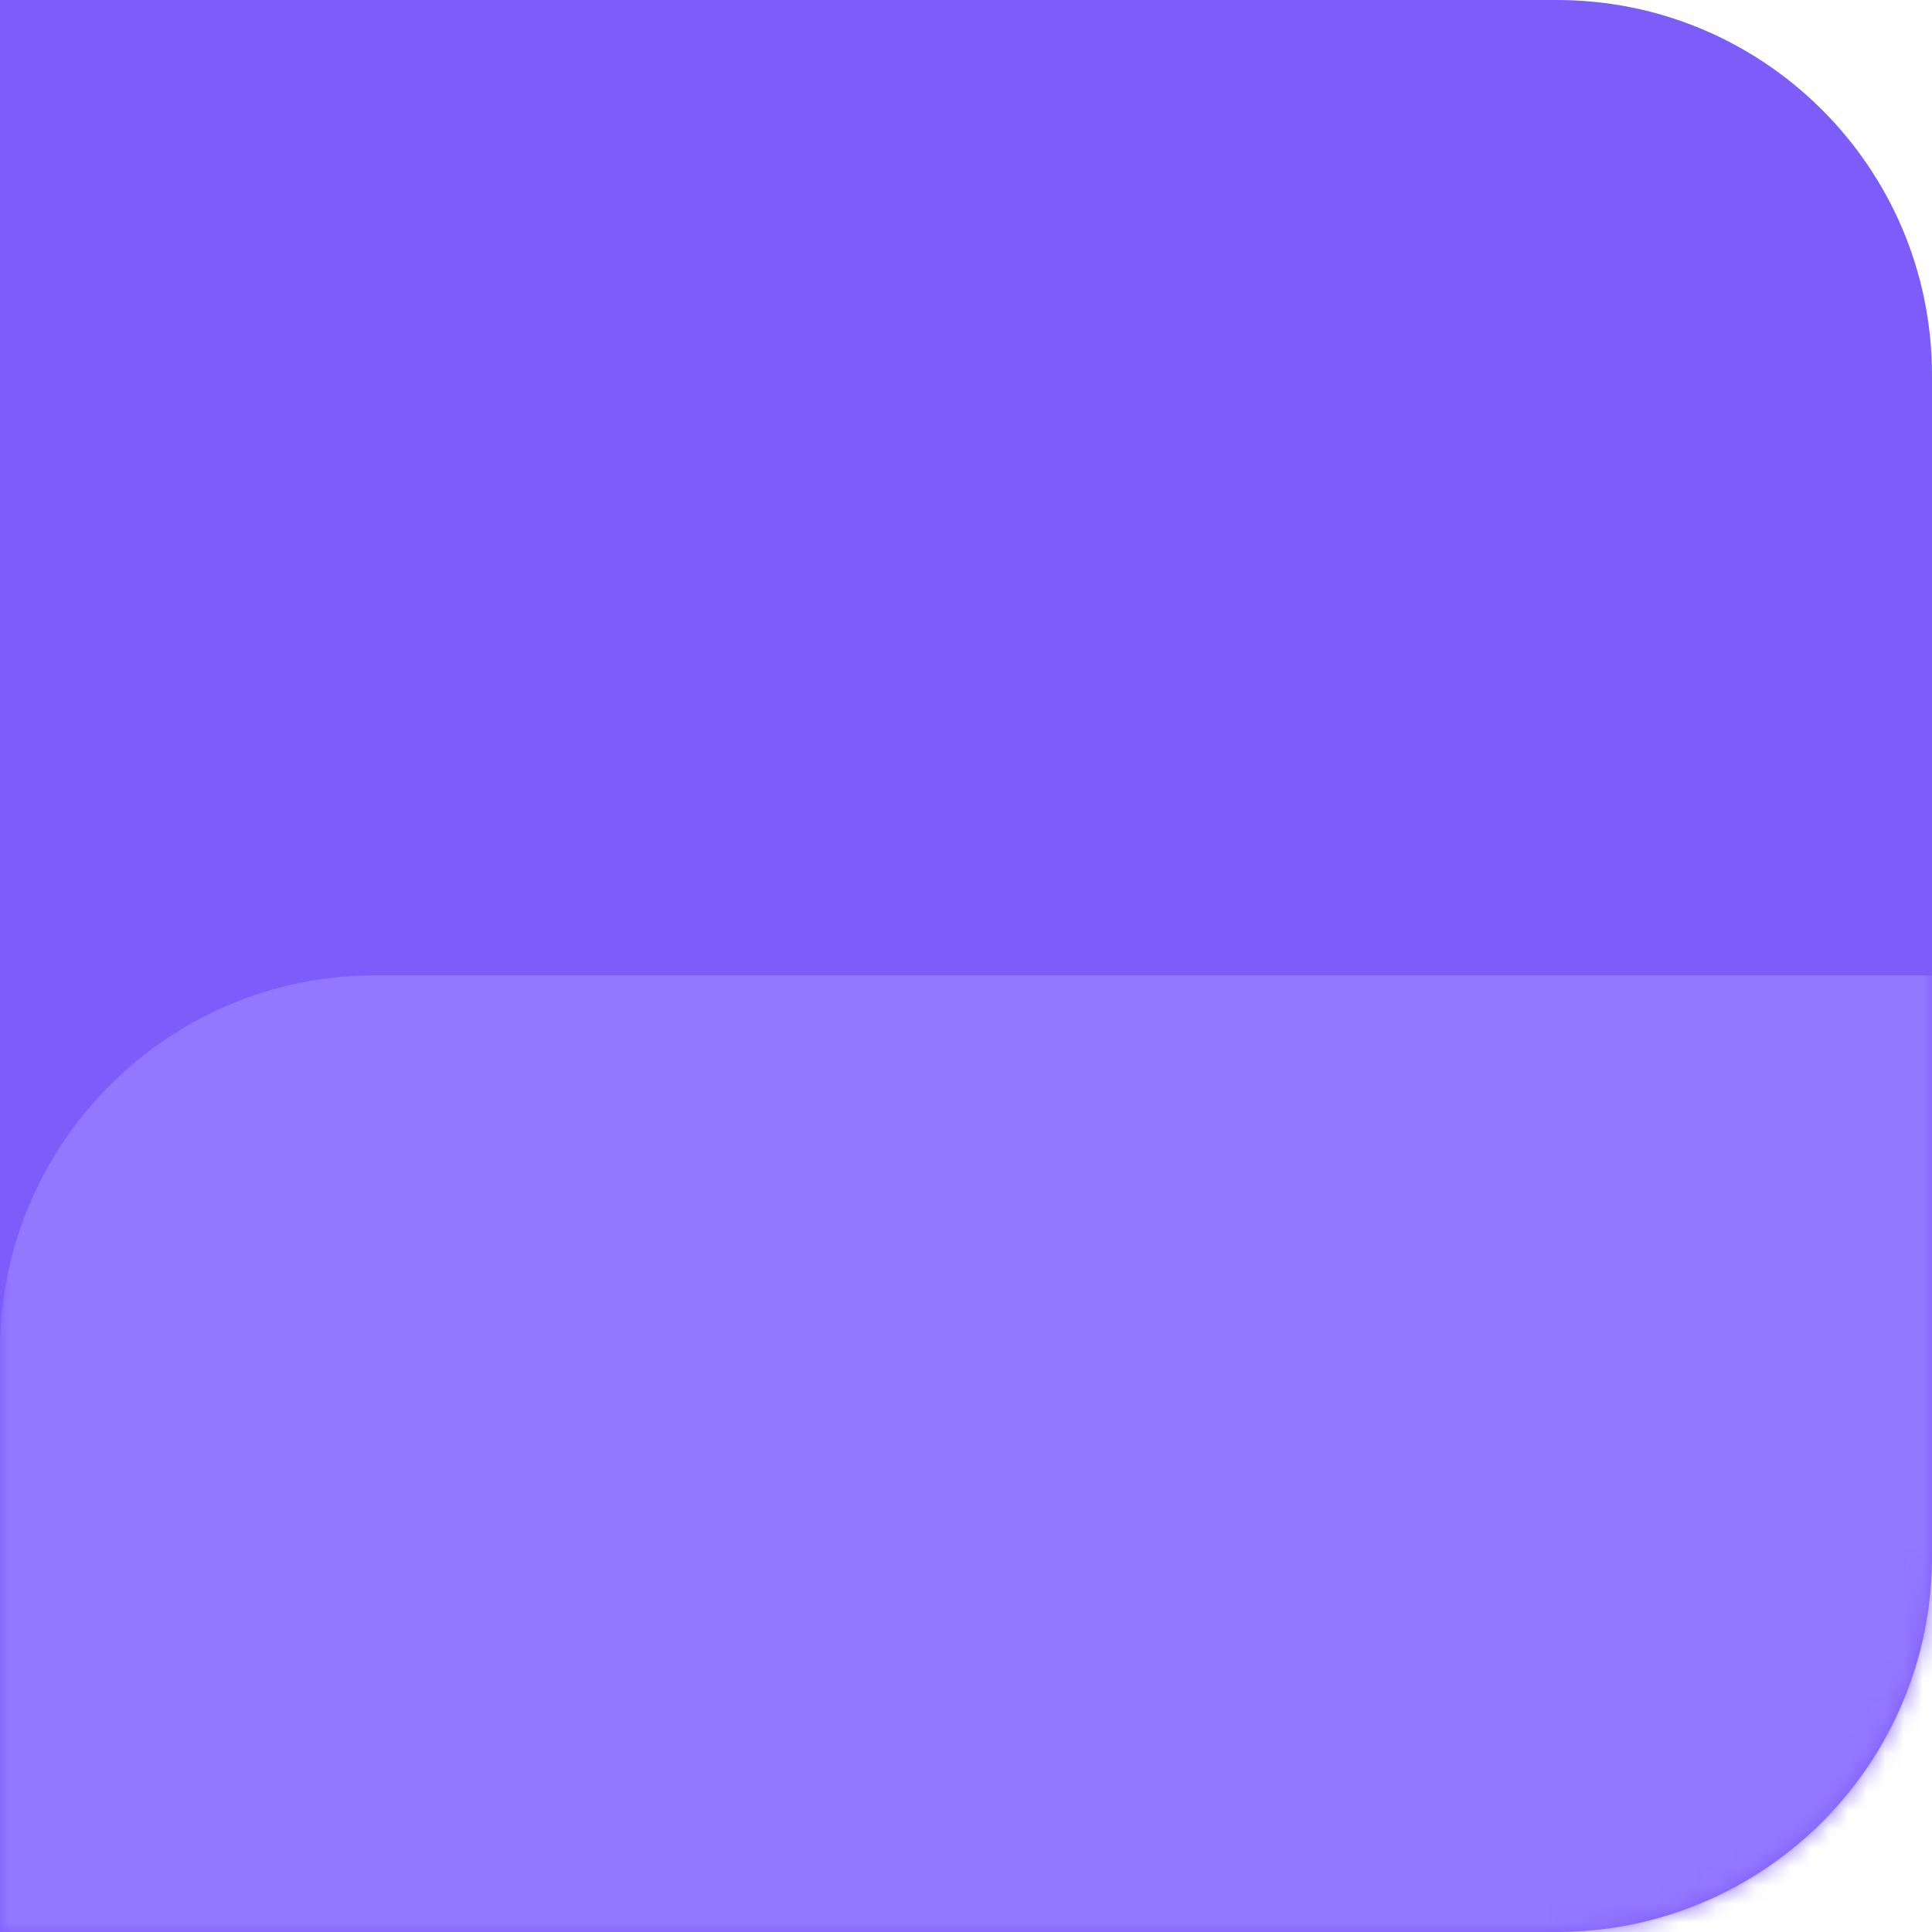 <svg width="103" height="103" viewBox="0 0 103 103" fill="none" xmlns="http://www.w3.org/2000/svg">
    <g id="Group 9">
        <g id="Rectangle Copy 3">
            <path id="Mask" d="M0 0H83C94.046 0 103 8.954 103 20V83C103 94.046 94.046 103 83 103H0V0Z"
                  fill="#7C5DFA"/>
            <mask id="mask0_0_8959" style="mask-type:luminance" maskUnits="userSpaceOnUse" x="0" y="0" width="103"
                  height="103">
                <path id="Mask_2" d="M0 0H83C94.046 0 103 8.954 103 20V83C103 94.046 94.046 103 83 103H0V0Z"
                      fill="white"/>
            </mask>
            <g mask="url(#mask0_0_8959)">
                <path id="Rectangle Copy 3_2"
                      d="M103 52H20C8.954 52 0 60.954 0 72V135C0 146.046 8.954 155 20 155H103V52Z" fill="#9277FF"/>
            </g>
        </g>
    </g>
</svg>
